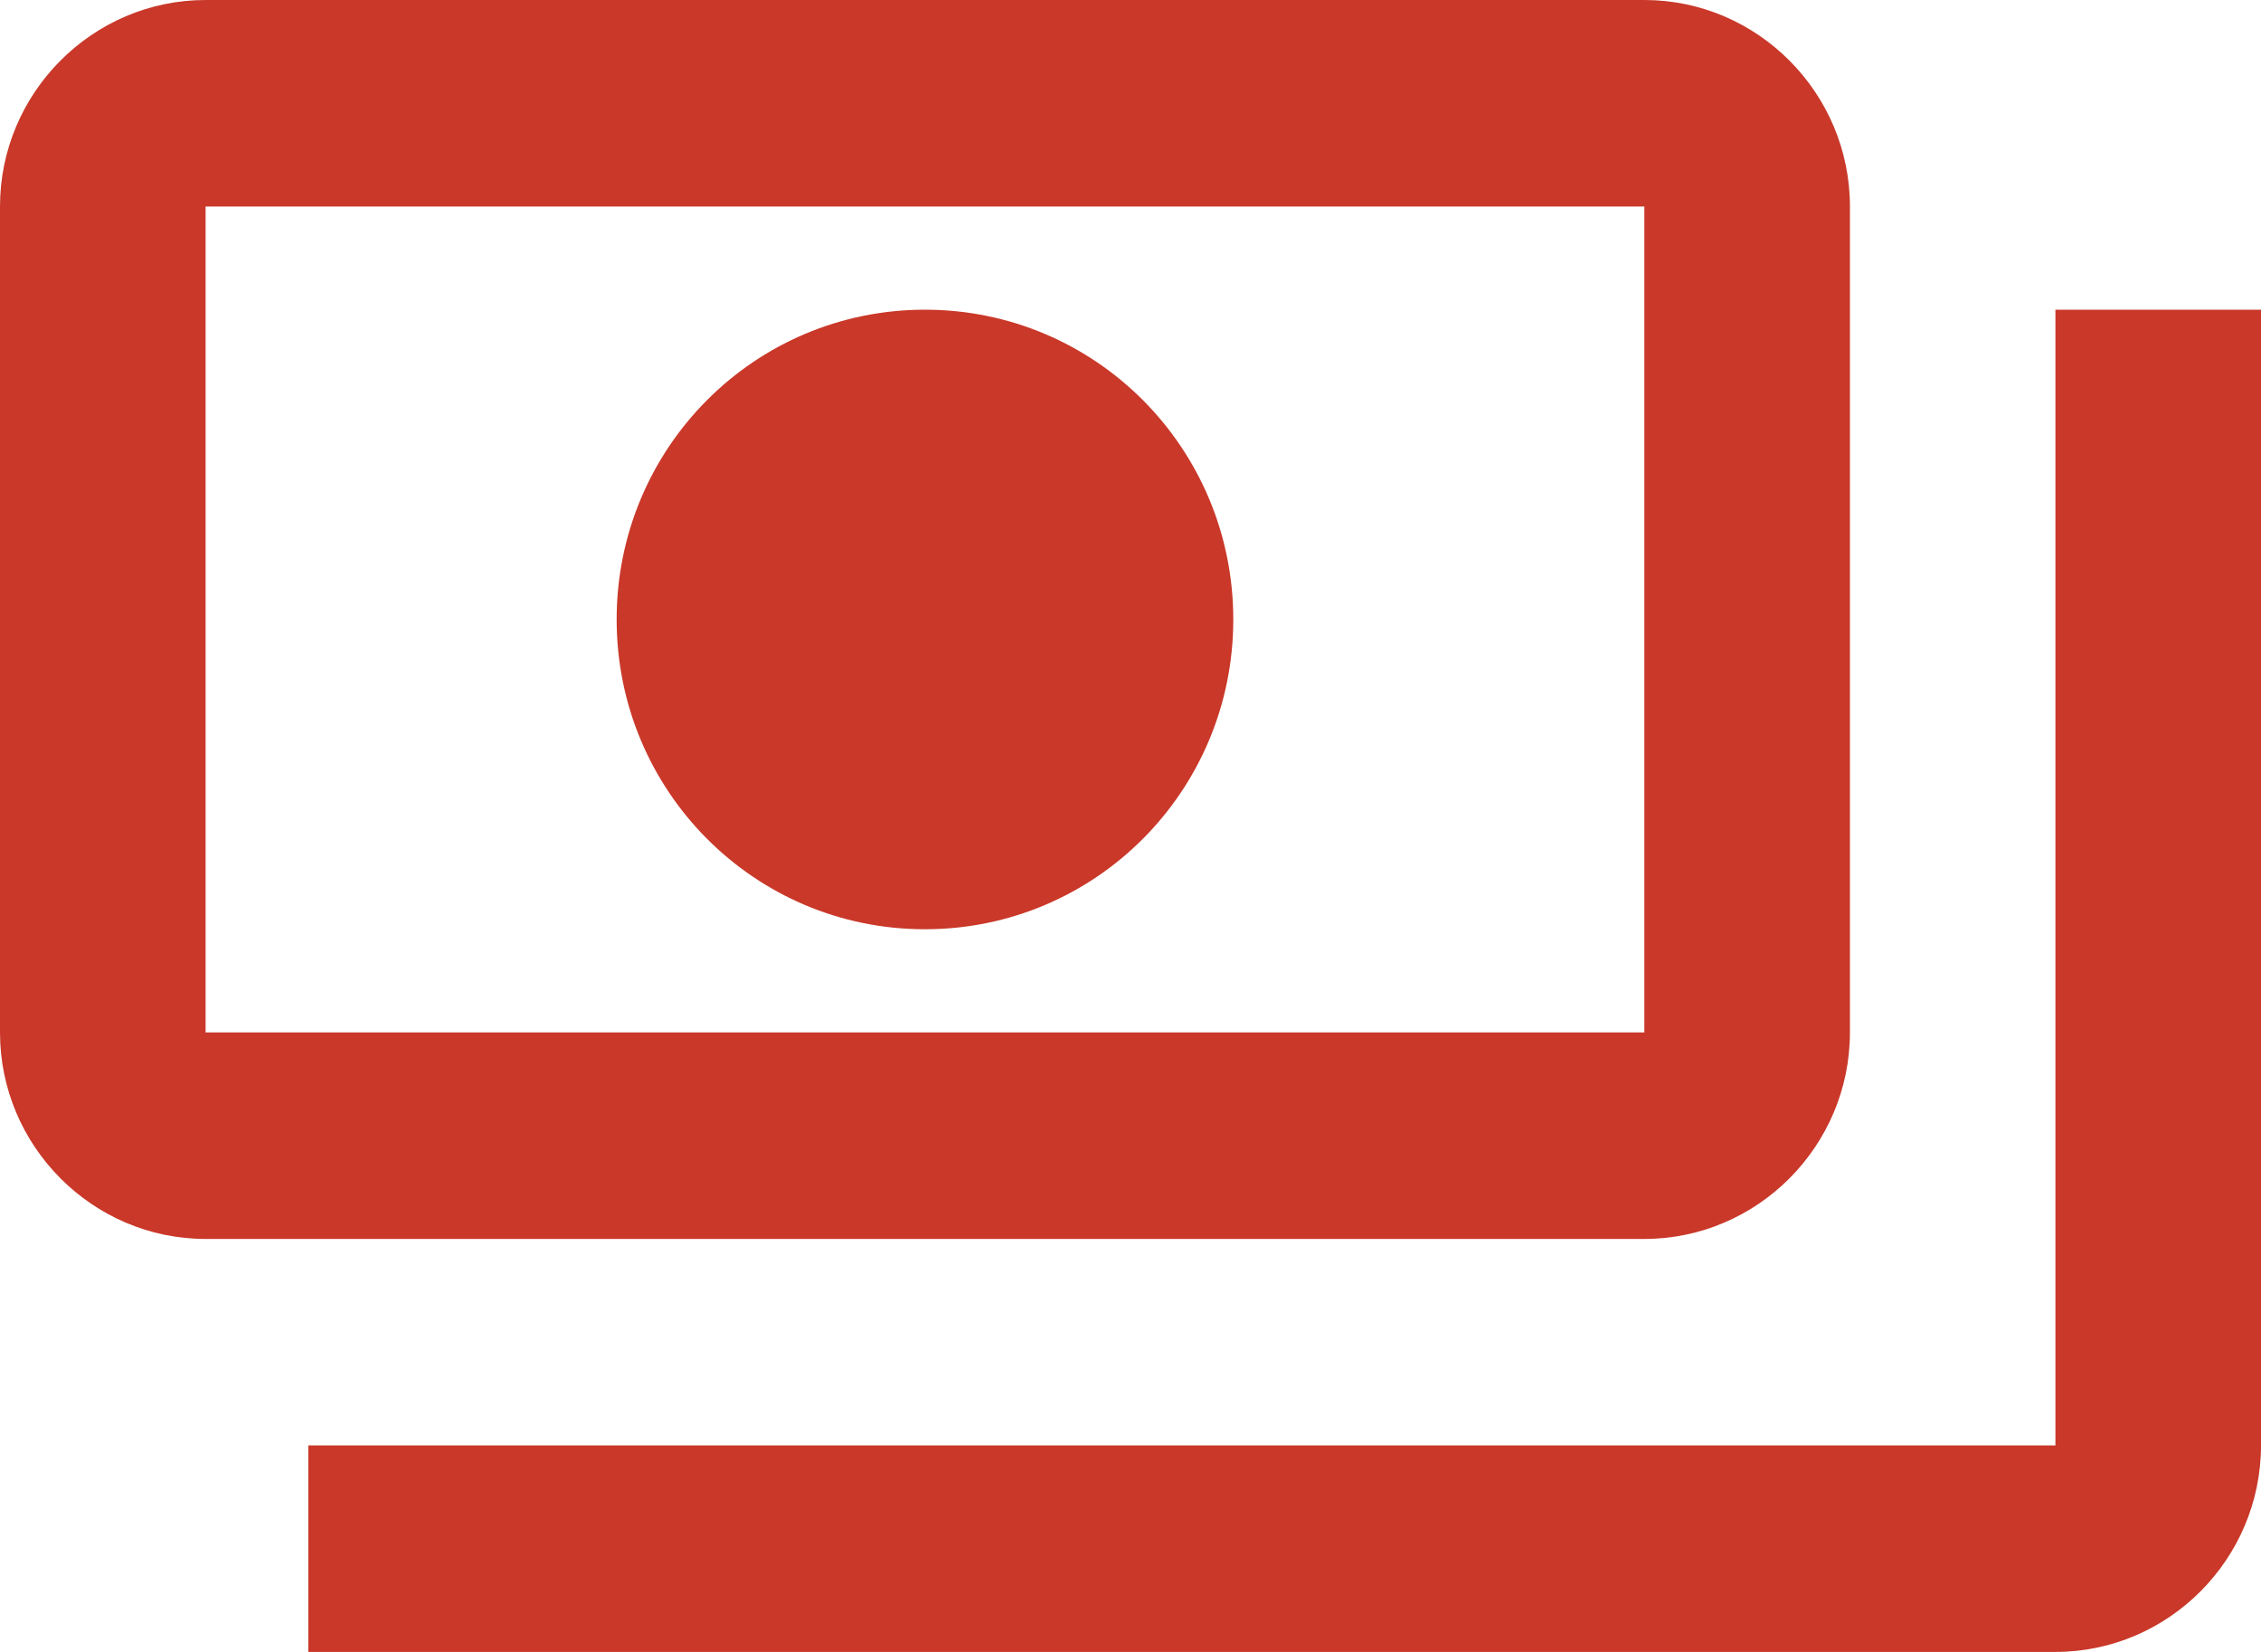 <svg width="26" height="19" viewBox="0 0 26 19" fill="none" xmlns="http://www.w3.org/2000/svg">
<path d="M21.273 11.875V2.375C21.273 1.069 20.209 0 18.909 0H2.364C1.064 0 0 1.069 0 2.375V11.875C0 13.181 1.064 14.25 2.364 14.25H18.909C20.209 14.25 21.273 13.181 21.273 11.875ZM18.909 11.875H2.364V2.375H18.909V11.875ZM10.636 3.562C8.675 3.562 7.091 5.154 7.091 7.125C7.091 9.096 8.675 10.688 10.636 10.688C12.598 10.688 14.182 9.096 14.182 7.125C14.182 5.154 12.598 3.562 10.636 3.562ZM26 3.562V16.625C26 17.931 24.936 19 23.636 19H3.545C3.545 17.812 3.545 17.931 3.545 16.625H23.636V3.562C24.936 3.562 24.818 3.562 26 3.562Z" fill="#C93829"/>
</svg>
